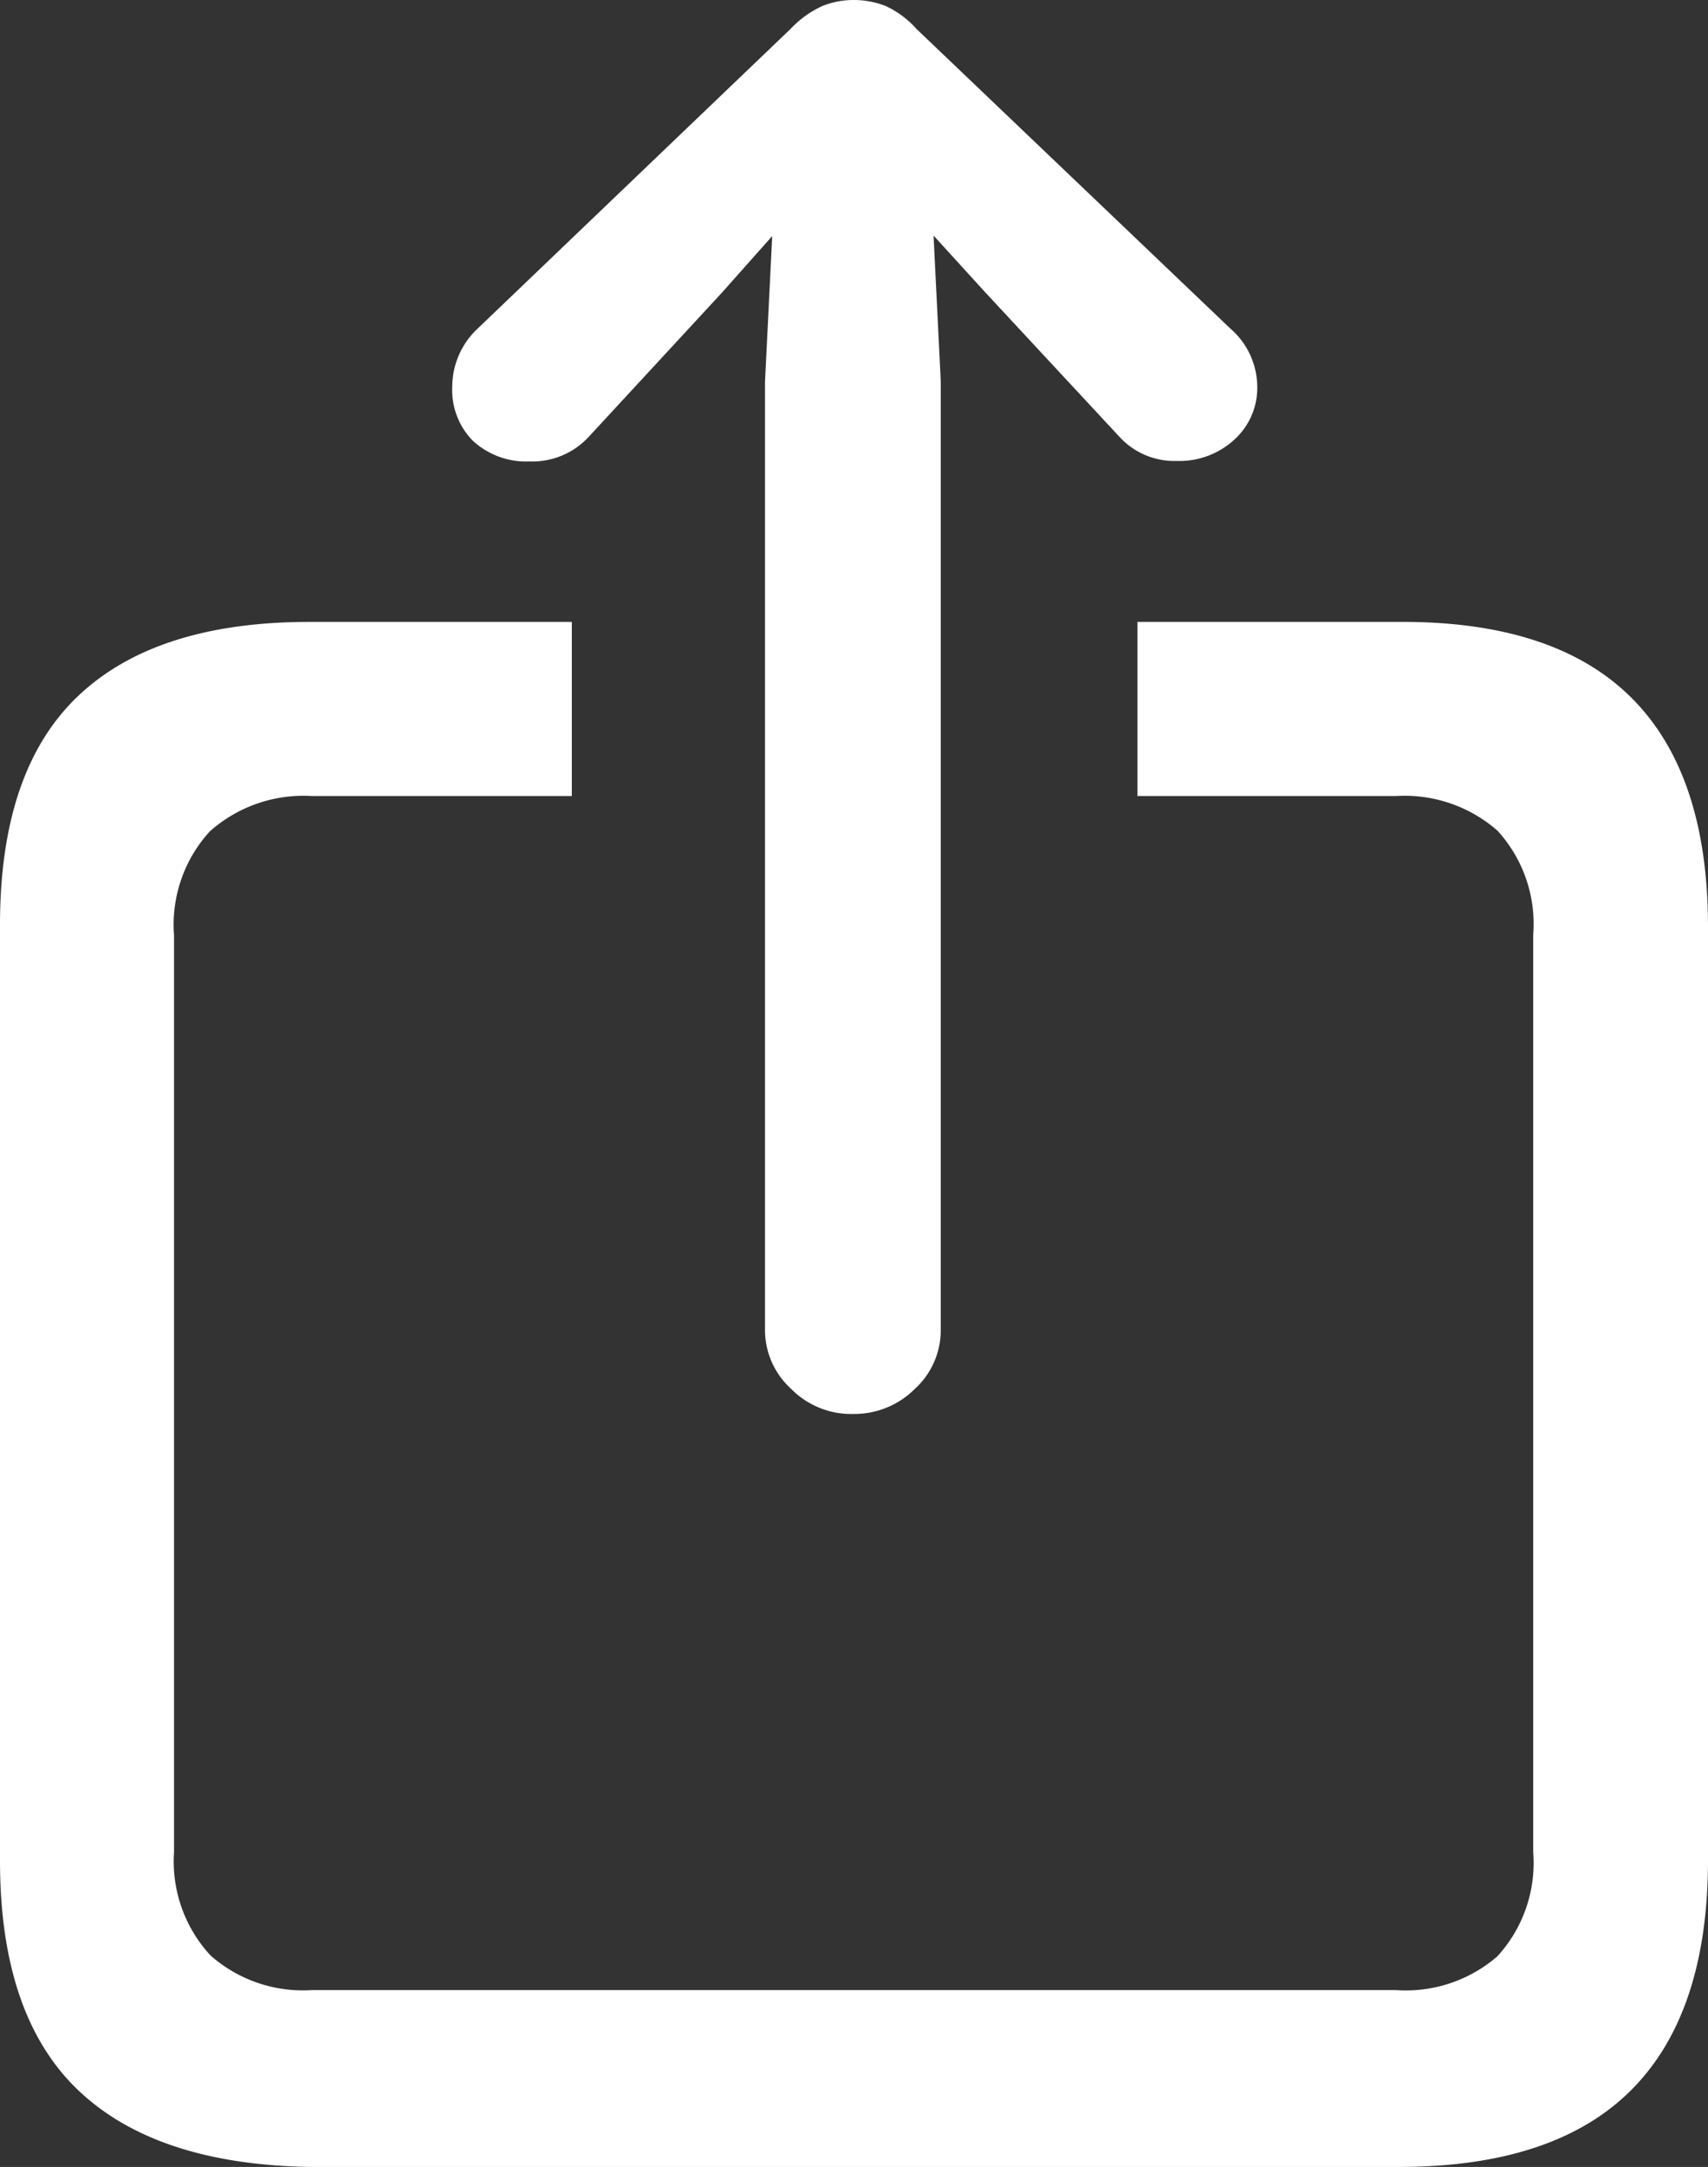 <svg xmlns="http://www.w3.org/2000/svg" viewBox="0 0 68.7 87.11"><rect x="0" y="0" width="68.7" height="87.11" fill="#333333" stroke="none"/><defs><style>.cls-1{fill:#fff;}</style></defs><g id="2" ><g id="1-2" ><g id="Symbols"><g id="Regular-S"><path class="cls-1" d="M12.45,87.11h43.8q6.26,0,9.35-3.08t3.1-9.23V37.26q0-6.16-3.1-9.23T56.25,25H45.75V32h10.4a5.67,5.67,0,0,1,4.08,1.39,5.56,5.56,0,0,1,1.44,4.18V74.46a5.56,5.56,0,0,1-1.44,4.18A5.62,5.62,0,0,1,56.15,80H12.55a5.62,5.62,0,0,1-4.08-1.39A5.56,5.56,0,0,1,7,74.46V37.6a5.56,5.56,0,0,1,1.44-4.18A5.67,5.67,0,0,1,12.55,32H23V25H12.45Q6.26,25,3.12,28T0,37.26V74.8Q0,81,3.12,84T12.45,87.11Z"/><path class="cls-1" d="M34.33,56.84a3.45,3.45,0,0,0,2.46-1,3.2,3.2,0,0,0,1.05-2.41V15.33l-.29-5.86,2.05,2.25L45,17.53a3,3,0,0,0,2.34,1,3.26,3.26,0,0,0,2.3-.85,2.81,2.81,0,0,0,.93-2.17,3.12,3.12,0,0,0-1.08-2.3L36.87,1.17A3.81,3.81,0,0,0,35.62.24,3.52,3.52,0,0,0,34.33,0a3.39,3.39,0,0,0-1.25.24,4.14,4.14,0,0,0-1.29.93L19.19,13.23a3.21,3.21,0,0,0-1,2.3A2.92,2.92,0,0,0,19,17.7a3.16,3.16,0,0,0,2.3.85,3.09,3.09,0,0,0,2.39-1l5.37-5.81,2-2.25-.29,5.86V53.42a3.2,3.2,0,0,0,1.05,2.41A3.39,3.39,0,0,0,34.33,56.84Z"/></g></g></g></g></svg>
